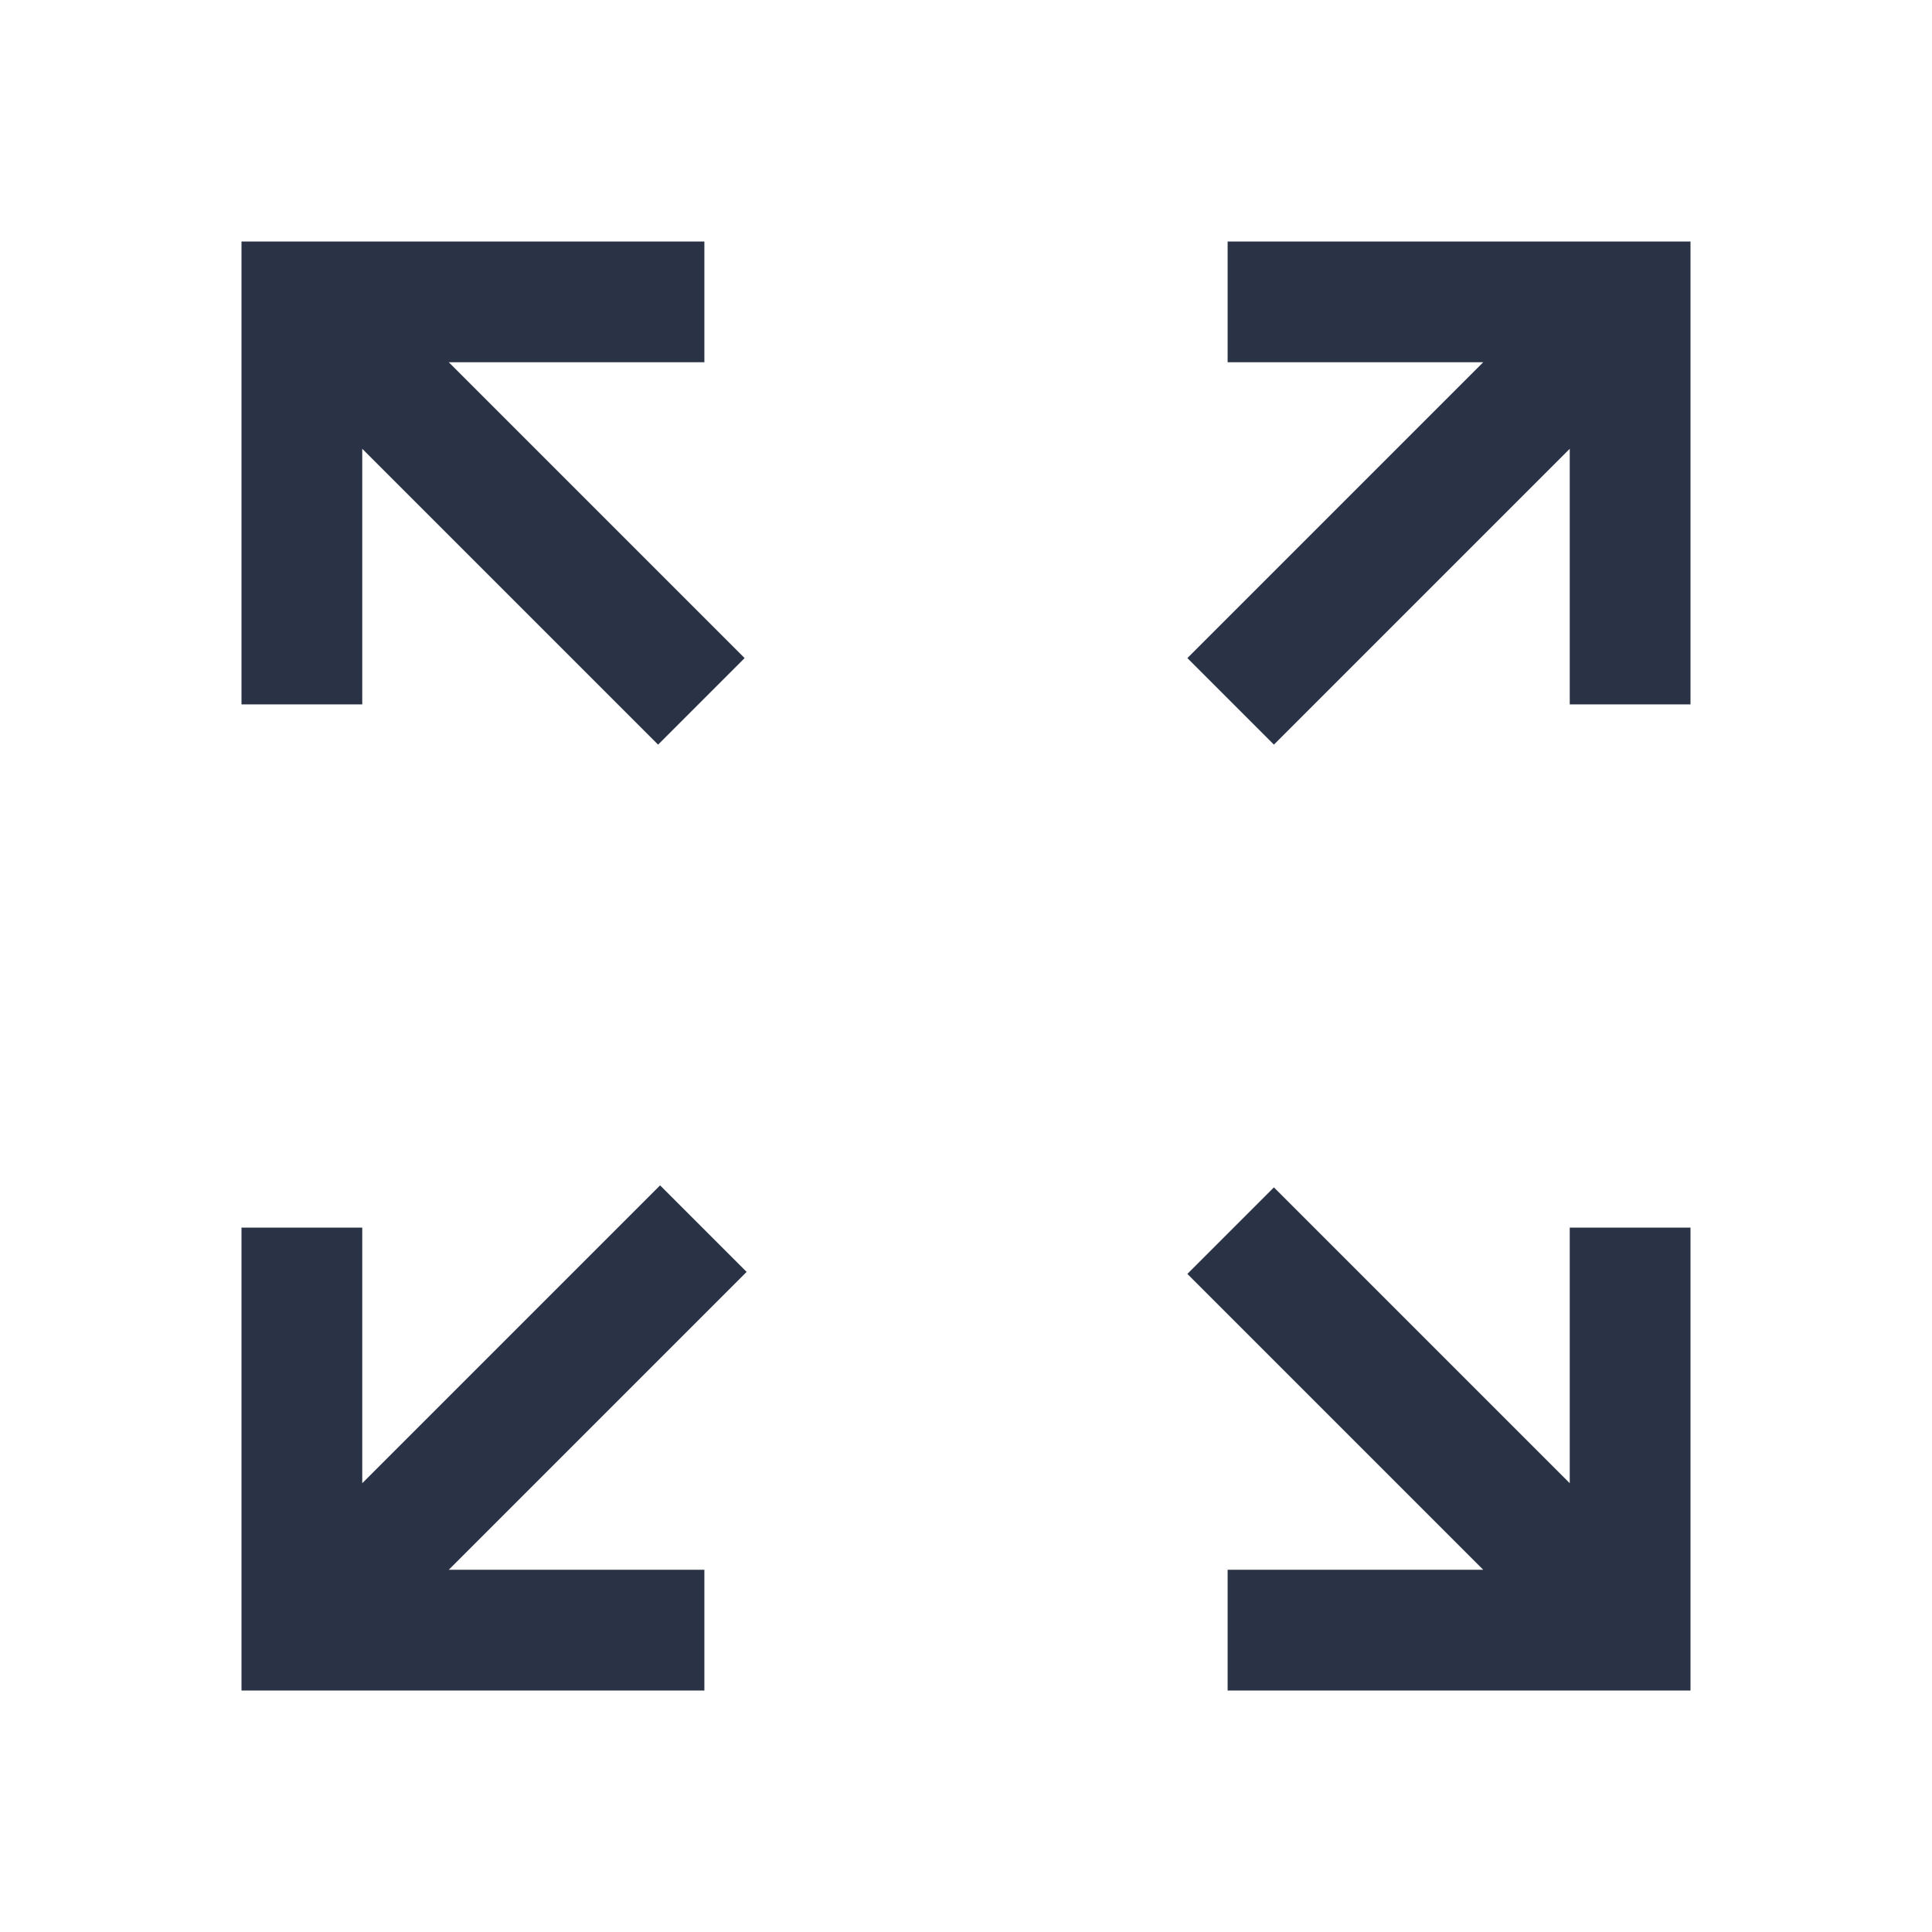 <svg width="48" height="48" viewBox="0 0 48 48" fill="none" xmlns="http://www.w3.org/2000/svg">
<path d="M6 42V30.5H9V36.85L16.4 29.45L18.55 31.6L11.15 39H17.5V42H6ZM30.5 42V39H36.85L29.5 31.65L31.65 29.5L39 36.85V30.5H42V42H30.5ZM16.35 18.5L9 11.15V17.5H6V6H17.5V9H11.15L18.5 16.35L16.35 18.5ZM31.65 18.5L29.5 16.35L36.85 9H30.5V6H42V17.5H39V11.15L31.65 18.5Z" fill="#2A3245"/>
</svg>
